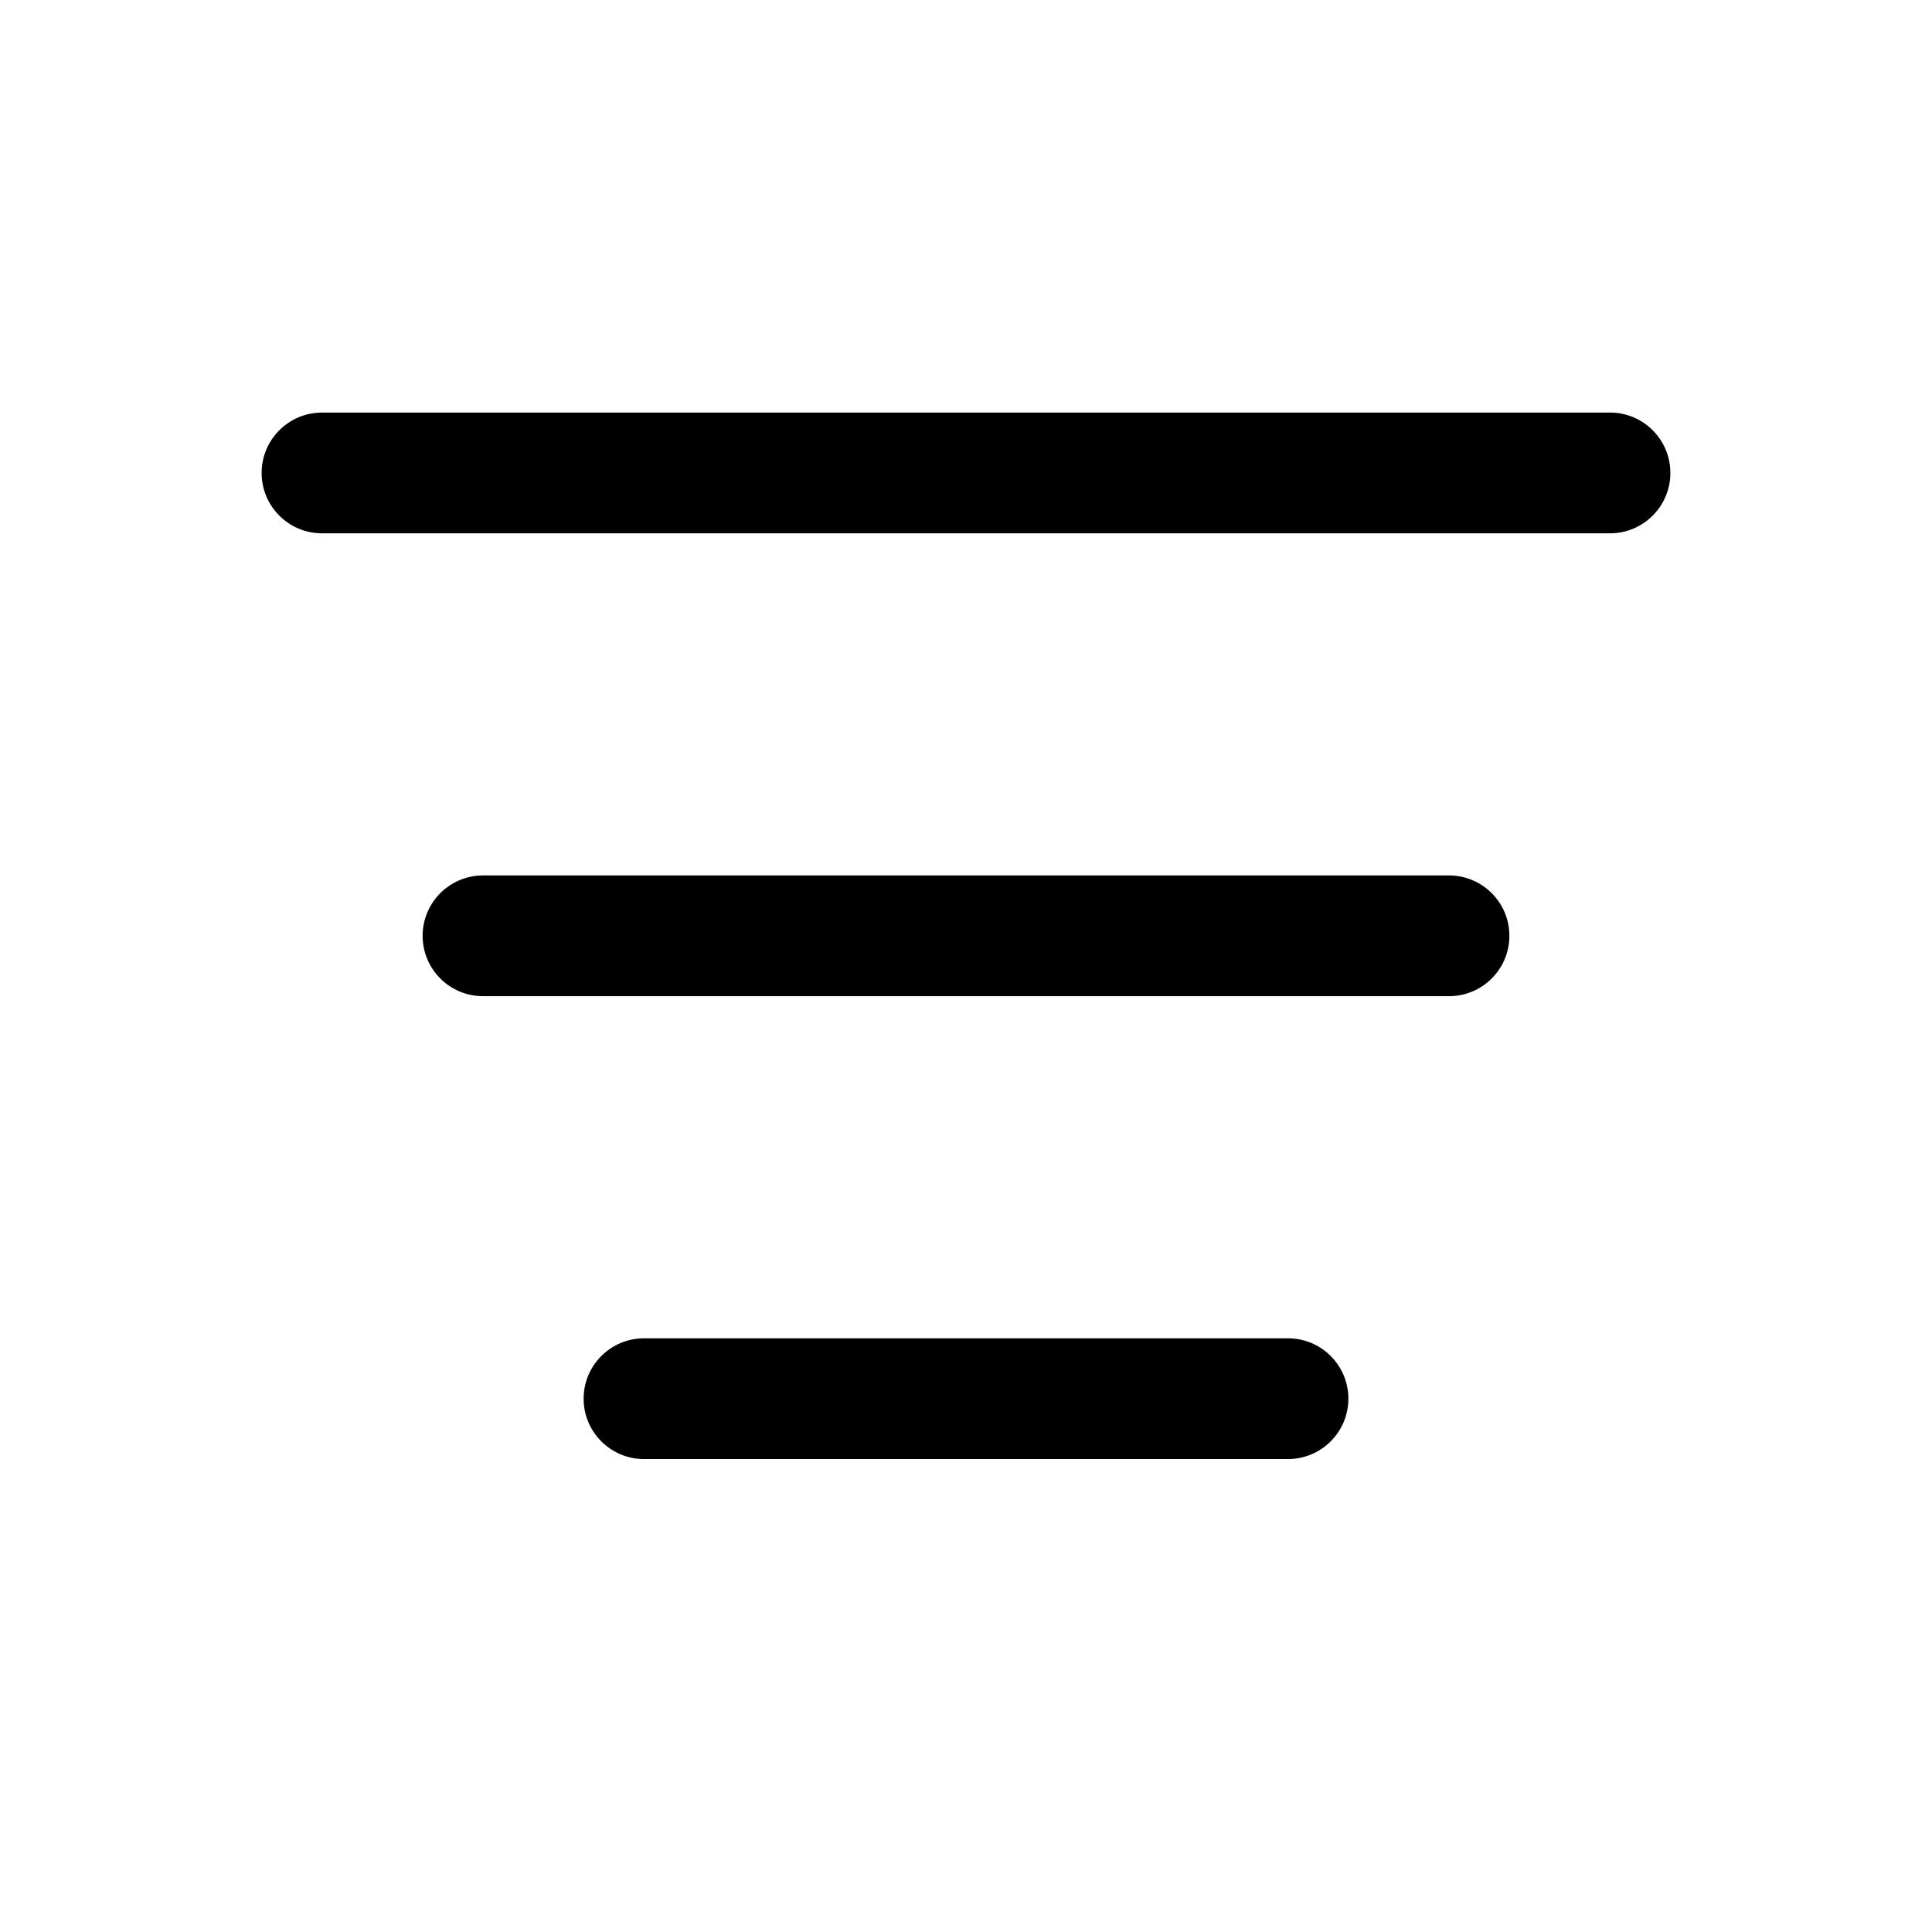 <svg width="24" height="24" viewBox="0 0 24 24" fill="none" xmlns="http://www.w3.org/2000/svg">
<path fill-rule="evenodd" clip-rule="evenodd" d="M3.25 5.875C3.25 5.461 3.586 5.125 4 5.125H20C20.414 5.125 20.75 5.461 20.75 5.875C20.75 6.289 20.414 6.625 20 6.625H4C3.586 6.625 3.25 6.289 3.25 5.875Z" fill="currentColor"/>
<path fill-rule="evenodd" clip-rule="evenodd" d="M5.25 11.625C5.25 11.211 5.586 10.875 6 10.875H18C18.414 10.875 18.75 11.211 18.75 11.625C18.75 12.039 18.414 12.375 18 12.375H6C5.586 12.375 5.25 12.039 5.25 11.625Z" fill="currentColor"/>
<path fill-rule="evenodd" clip-rule="evenodd" d="M7.25 17.375C7.25 16.961 7.586 16.625 8 16.625H16C16.414 16.625 16.75 16.961 16.75 17.375C16.75 17.789 16.414 18.125 16 18.125H8C7.586 18.125 7.25 17.789 7.25 17.375Z" fill="currentColor"/>
</svg>
